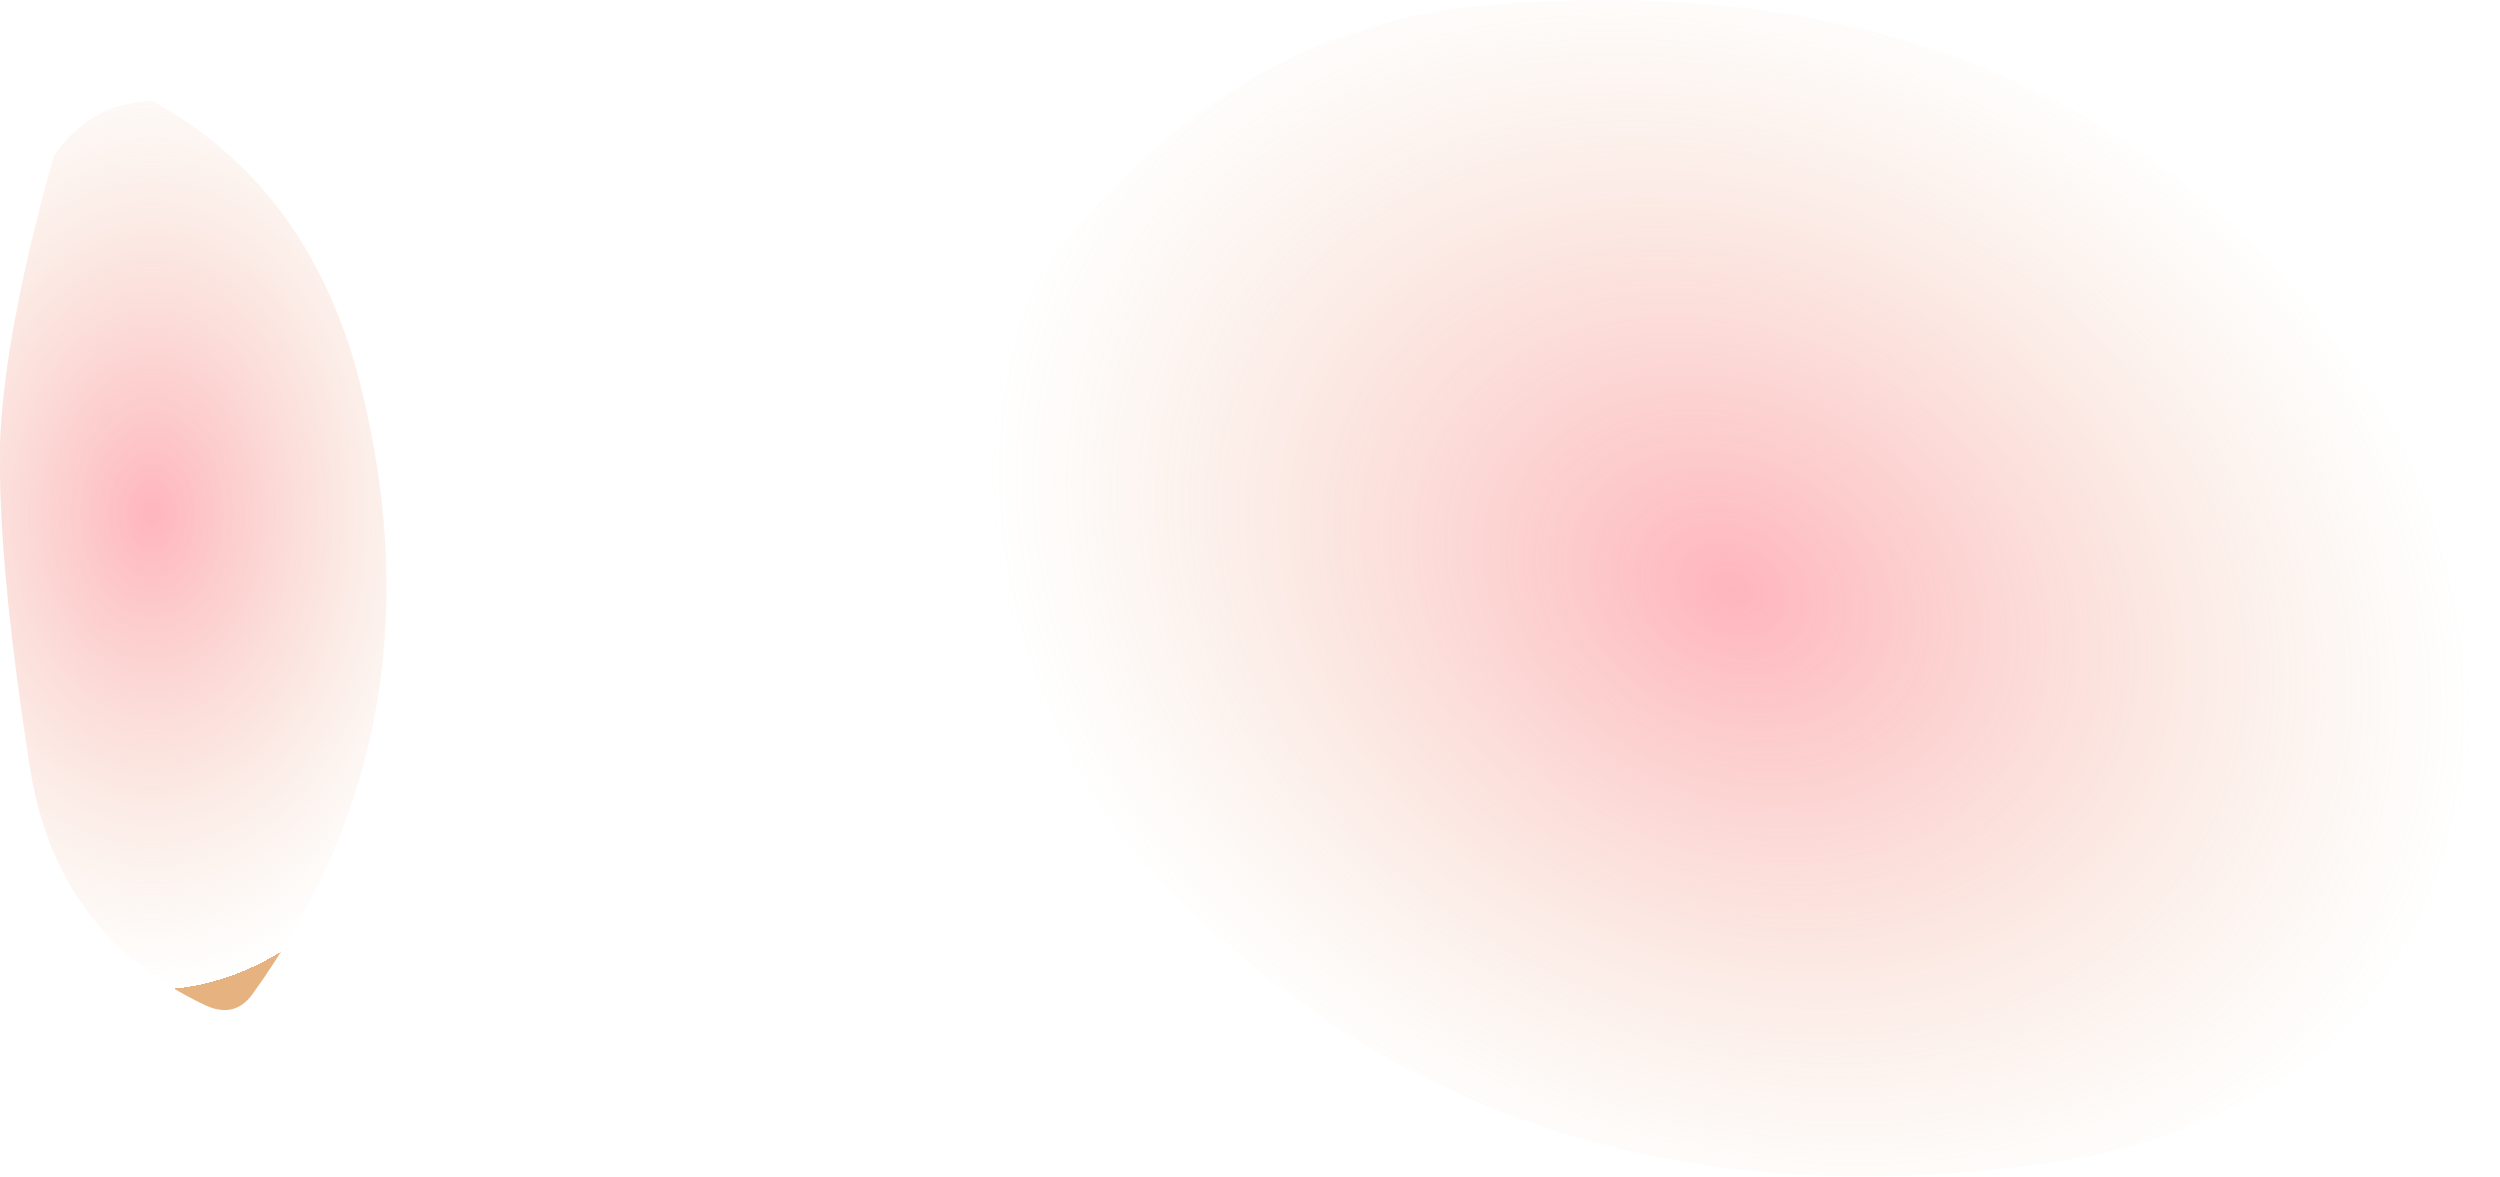 <?xml version="1.0" encoding="UTF-8" standalone="no"?>
<svg xmlns:xlink="http://www.w3.org/1999/xlink" height="26.35px" width="55.95px" xmlns="http://www.w3.org/2000/svg">
  <g transform="matrix(1.0, 0.0, 0.0, 1.0, 35.4, 1.25)">
    <path d="M-27.4 7.1 Q-25.35 14.9 -29.75 21.0 -30.15 21.55 -30.8 21.25 -34.2 19.65 -34.75 15.8 -35.35 11.95 -35.4 9.45 -35.5 6.9 -34.2 2.25 -33.55 1.25 -32.4 1.05 L-32.0 1.0 Q-28.55 2.9 -27.4 7.1" fill="url(#gradient0)" fill-rule="evenodd" stroke="none"/>
    <path d="M-9.85 2.35 Q-6.7 -0.6 -2.5 -1.1 12.95 -2.55 19.3 10.35 22.9 17.7 16.3 22.5 14.05 24.1 11.25 24.65 -2.25 26.9 -10.45 17.35 -17.45 9.25 -9.85 2.35" fill="url(#gradient1)" fill-rule="evenodd" stroke="none"/>
  </g>
  <defs>
    <radialGradient cx="0" cy="0" gradientTransform="matrix(0.009, 0.0, 0.0, 0.013, -32.0, 10.25)" gradientUnits="userSpaceOnUse" id="gradient0" r="819.2" spreadMethod="pad">
      <stop offset="0.0" stop-color="#ff7181" stop-opacity="0.522"/>
      <stop offset="1.0" stop-color="#e6b380" stop-opacity="0.0"/>
      <stop offset="1.0" stop-color="#e6b380"/>
    </radialGradient>
    <radialGradient cx="0" cy="0" gradientTransform="matrix(0.007, -0.015, 0.019, 0.009, 3.35, 11.95)" gradientUnits="userSpaceOnUse" id="gradient1" r="819.2" spreadMethod="pad">
      <stop offset="0.0" stop-color="#ff7181" stop-opacity="0.522"/>
      <stop offset="1.0" stop-color="#e6b380" stop-opacity="0.0"/>
    </radialGradient>
  </defs>
</svg>
